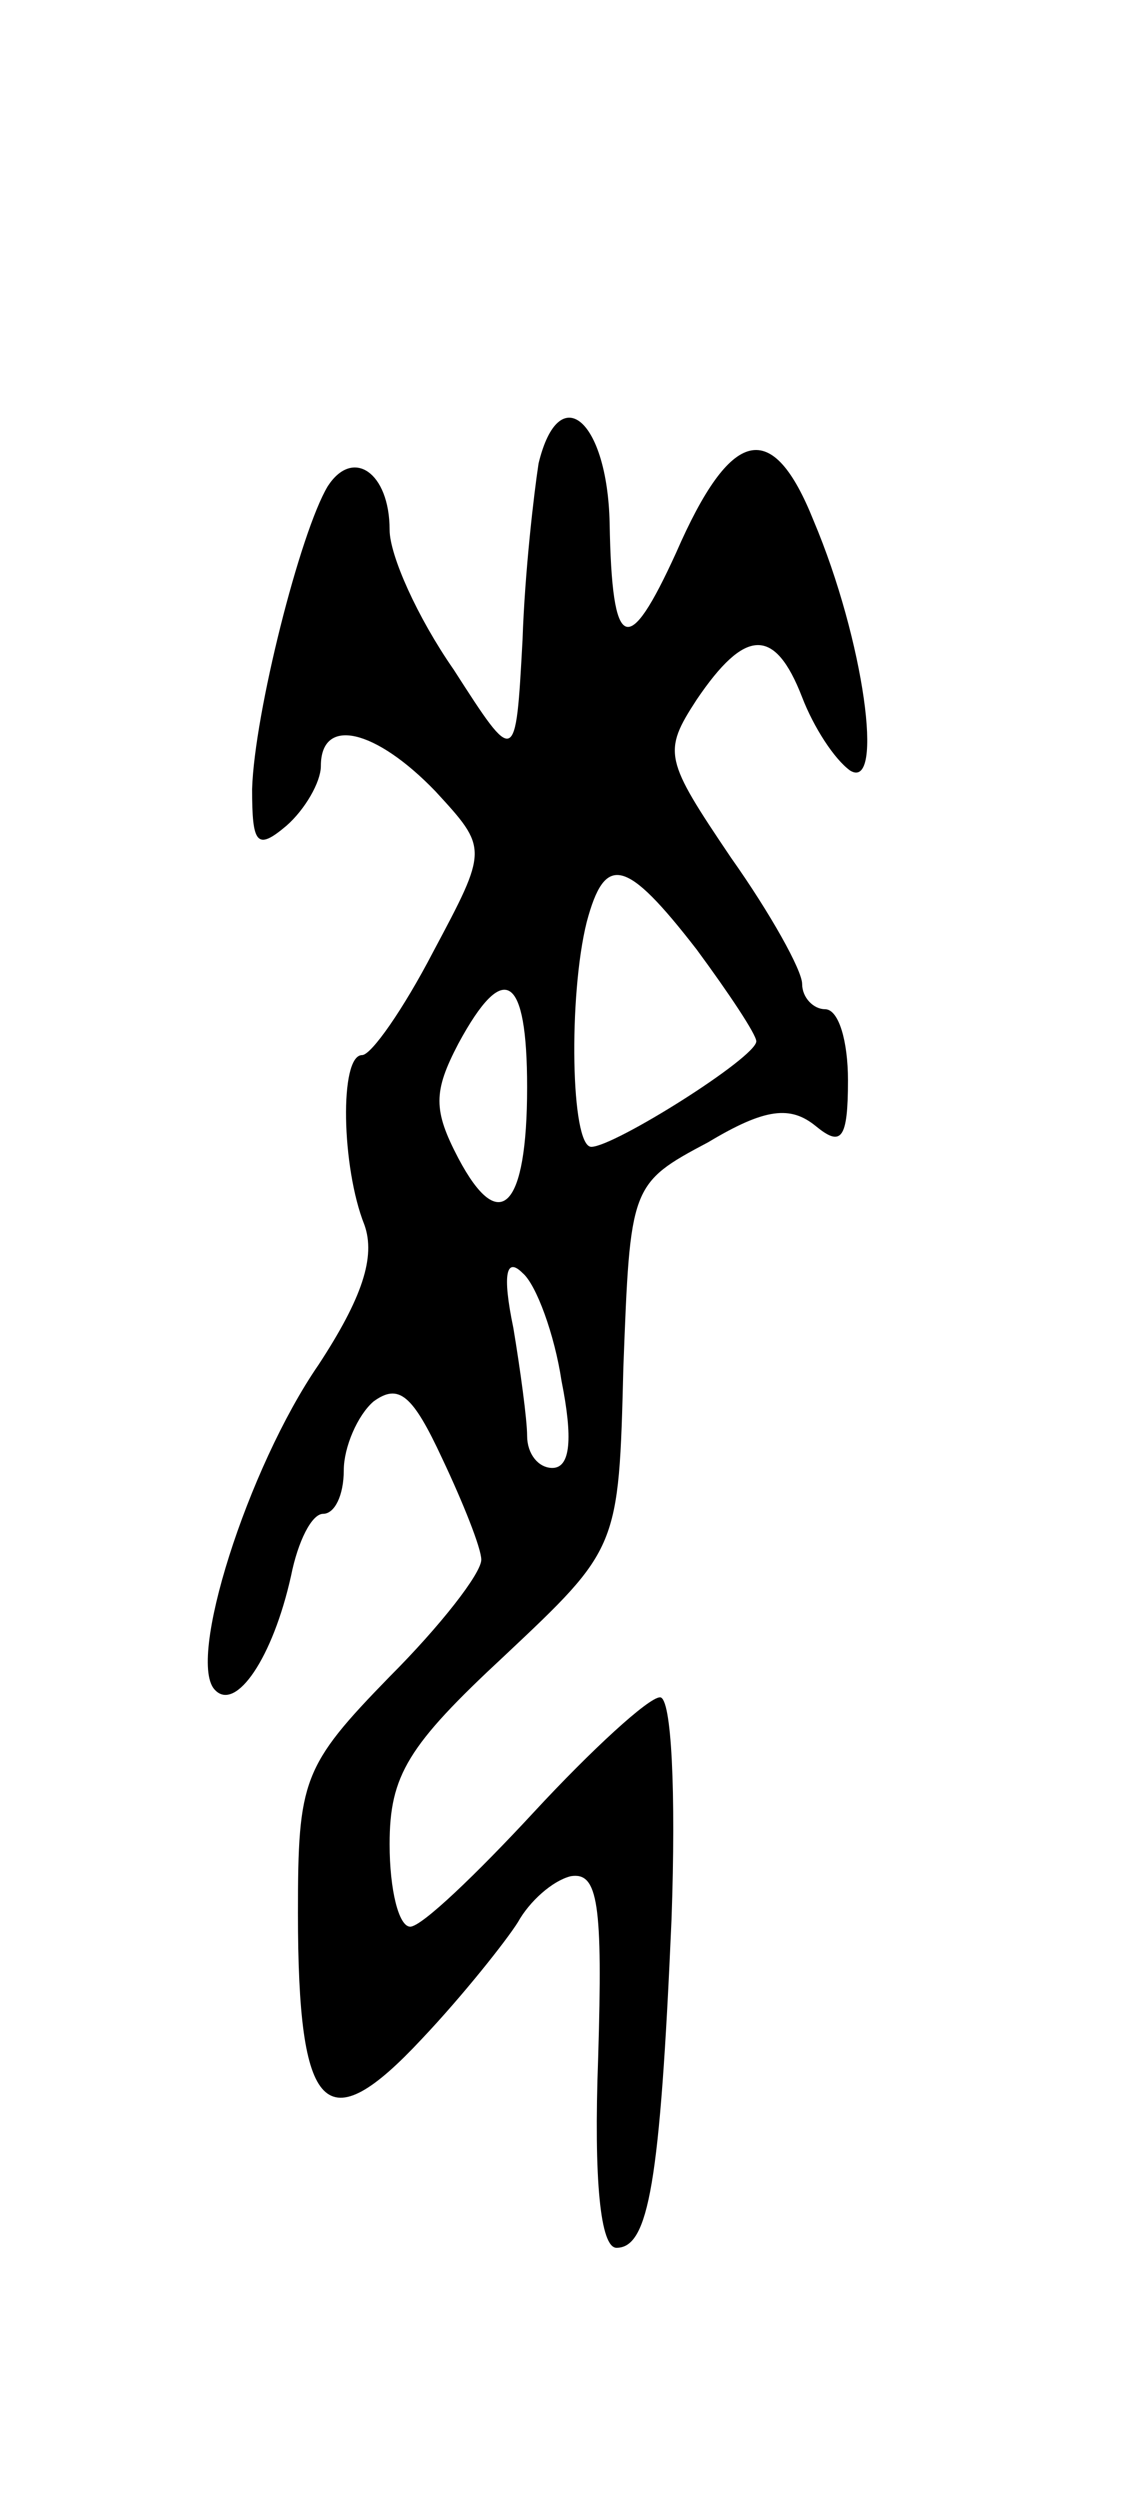 <svg version="1.0" xmlns="http://www.w3.org/2000/svg"
 width="49pt" height="109pt" viewBox="0 0 49 109"
 preserveAspectRatio="xMidYMid meet">
<g transform="translate(0,109) scale(0.1,-0.1)"
fill="#000000" stroke="none">
<path d="M235 888 c-2 -13 -6 -47 -7 -77 -3 -55 -3 -55 -30 -13 -16 23 -28 50
-28 61 0 25 -16 36 -27 19 -12 -20 -32 -99 -33 -132 0 -24 2 -27 15 -16 8 7
15 19 15 26 0 22 24 16 50 -11 23 -25 23 -25 -1 -70 -13 -25 -27 -45 -31 -45
-10 0 -9 -49 1 -74 5 -14 -1 -32 -20 -61 -31 -45 -58 -130 -45 -142 9 -9 25
14 33 50 3 15 9 27 14 27 5 0 9 8 9 19 0 10 6 24 13 30 11 8 17 3 30 -25 9
-19 17 -39 17 -44 0 -6 -18 -29 -40 -51 -38 -39 -40 -45 -40 -103 0 -88 12
-100 54 -55 18 19 37 43 42 51 5 9 15 18 23 20 12 2 14 -12 12 -79 -2 -54 1
-83 8 -83 14 0 19 28 24 143 2 56 0 97 -5 97 -5 0 -30 -23 -55 -50 -25 -27
-49 -50 -54 -50 -5 0 -9 16 -9 36 0 30 8 43 50 82 50 47 50 47 52 126 3 79 3
80 37 98 25 15 36 16 47 7 11 -9 14 -6 14 20 0 17 -4 31 -10 31 -5 0 -10 5
-10 11 0 6 -14 31 -31 55 -29 43 -30 46 -15 69 21 31 34 32 46 1 5 -13 14 -27
21 -32 15 -9 6 57 -16 109 -18 45 -36 41 -60 -14 -21 -46 -28 -44 -29 13 -1
45 -22 63 -31 26z m69 -212 c14 -19 26 -37 26 -40 0 -7 -62 -46 -72 -46 -9 0
-10 66 -2 98 8 30 17 28 48 -12z m-74 -60 c0 -53 -12 -65 -30 -31 -11 21 -11
29 0 50 20 37 30 30 30 -19z m15 -128 c5 -25 4 -38 -4 -38 -6 0 -11 6 -11 14
0 7 -3 29 -6 47 -5 24 -3 31 4 24 6 -5 14 -27 17 -47z"/>
</g>
</svg>
